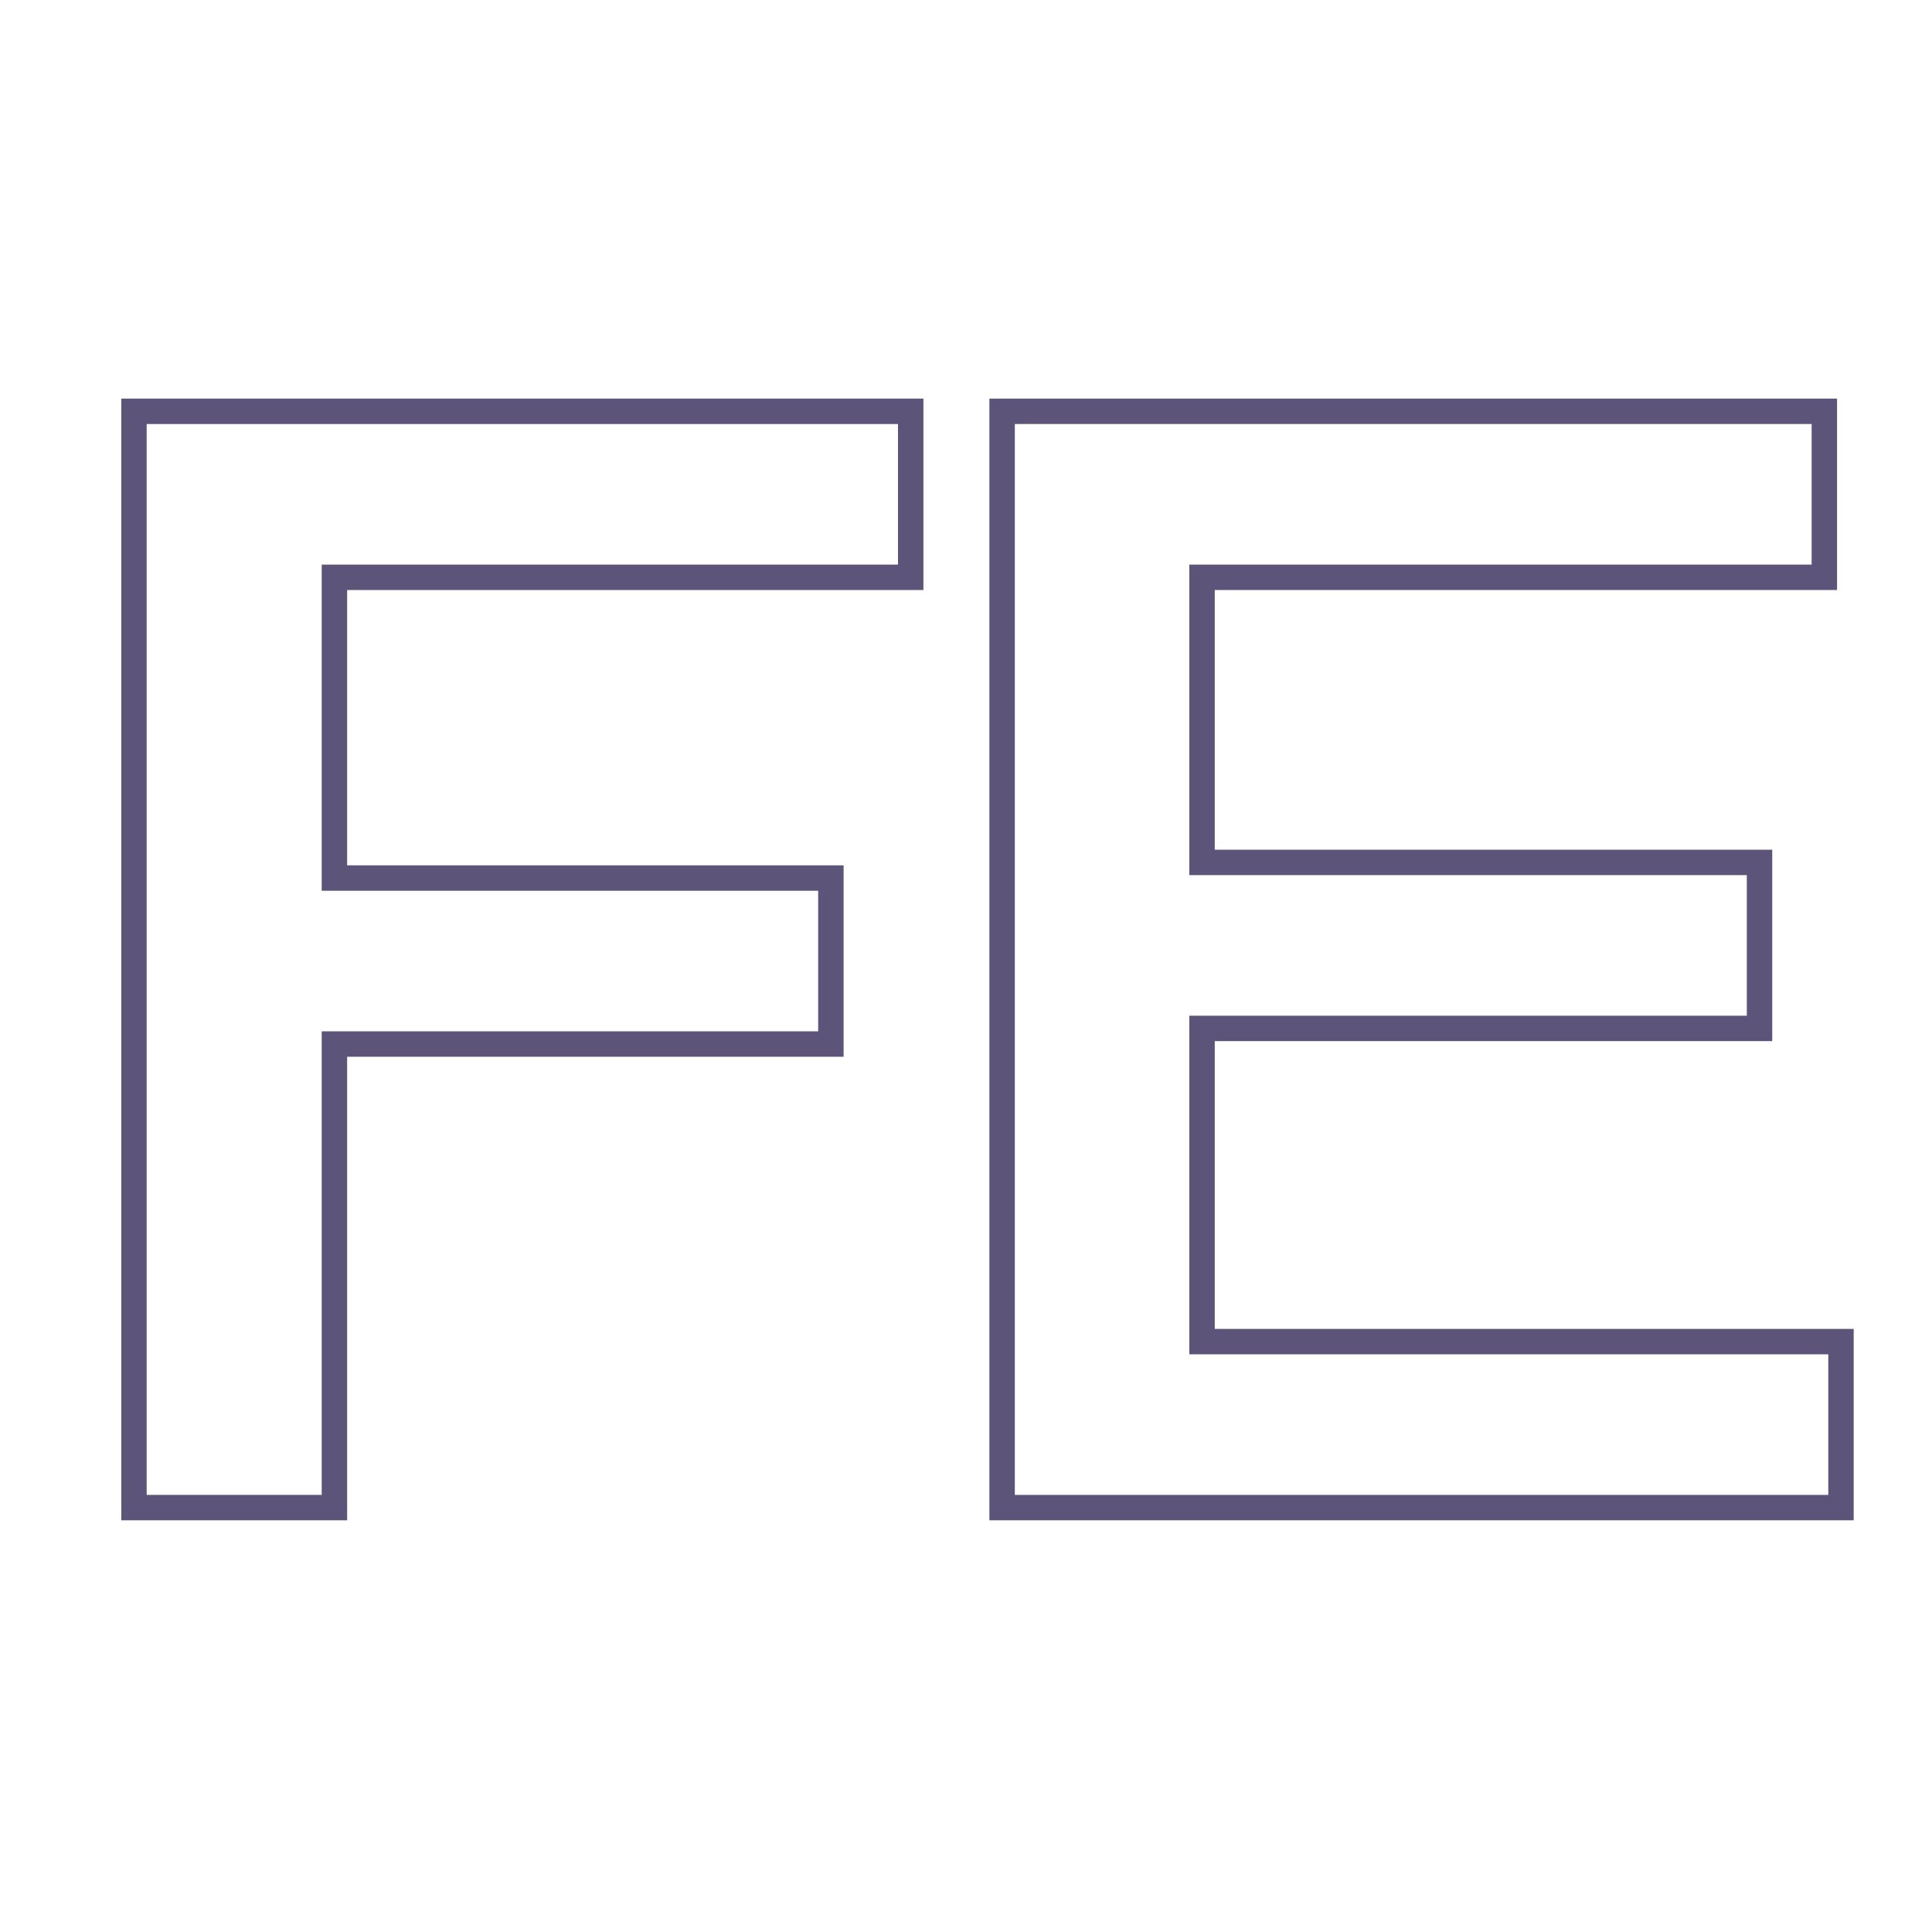 <svg id="Layer_1" data-name="Layer 1" xmlns="http://www.w3.org/2000/svg" width="152" height="152" viewBox="0 0 152 152"><defs><style>.cls-1{isolation:isolate;}.cls-2{fill:none;stroke:#5d5479;stroke-miterlimit:10;stroke-width:2px;}</style></defs><title>icon-fe</title><g class="cls-1"><path class="cls-2" d="M65.37,69.08V82.14H26.31v36.47H10.54V32.36H71.65V45.42H26.31V69.08Z"/><path class="cls-2" d="M138.43,67.85V80.91H94.57v24.64h50.27v13.06h-66V32.36h64.69V45.42H94.57V67.85Z"/></g></svg>